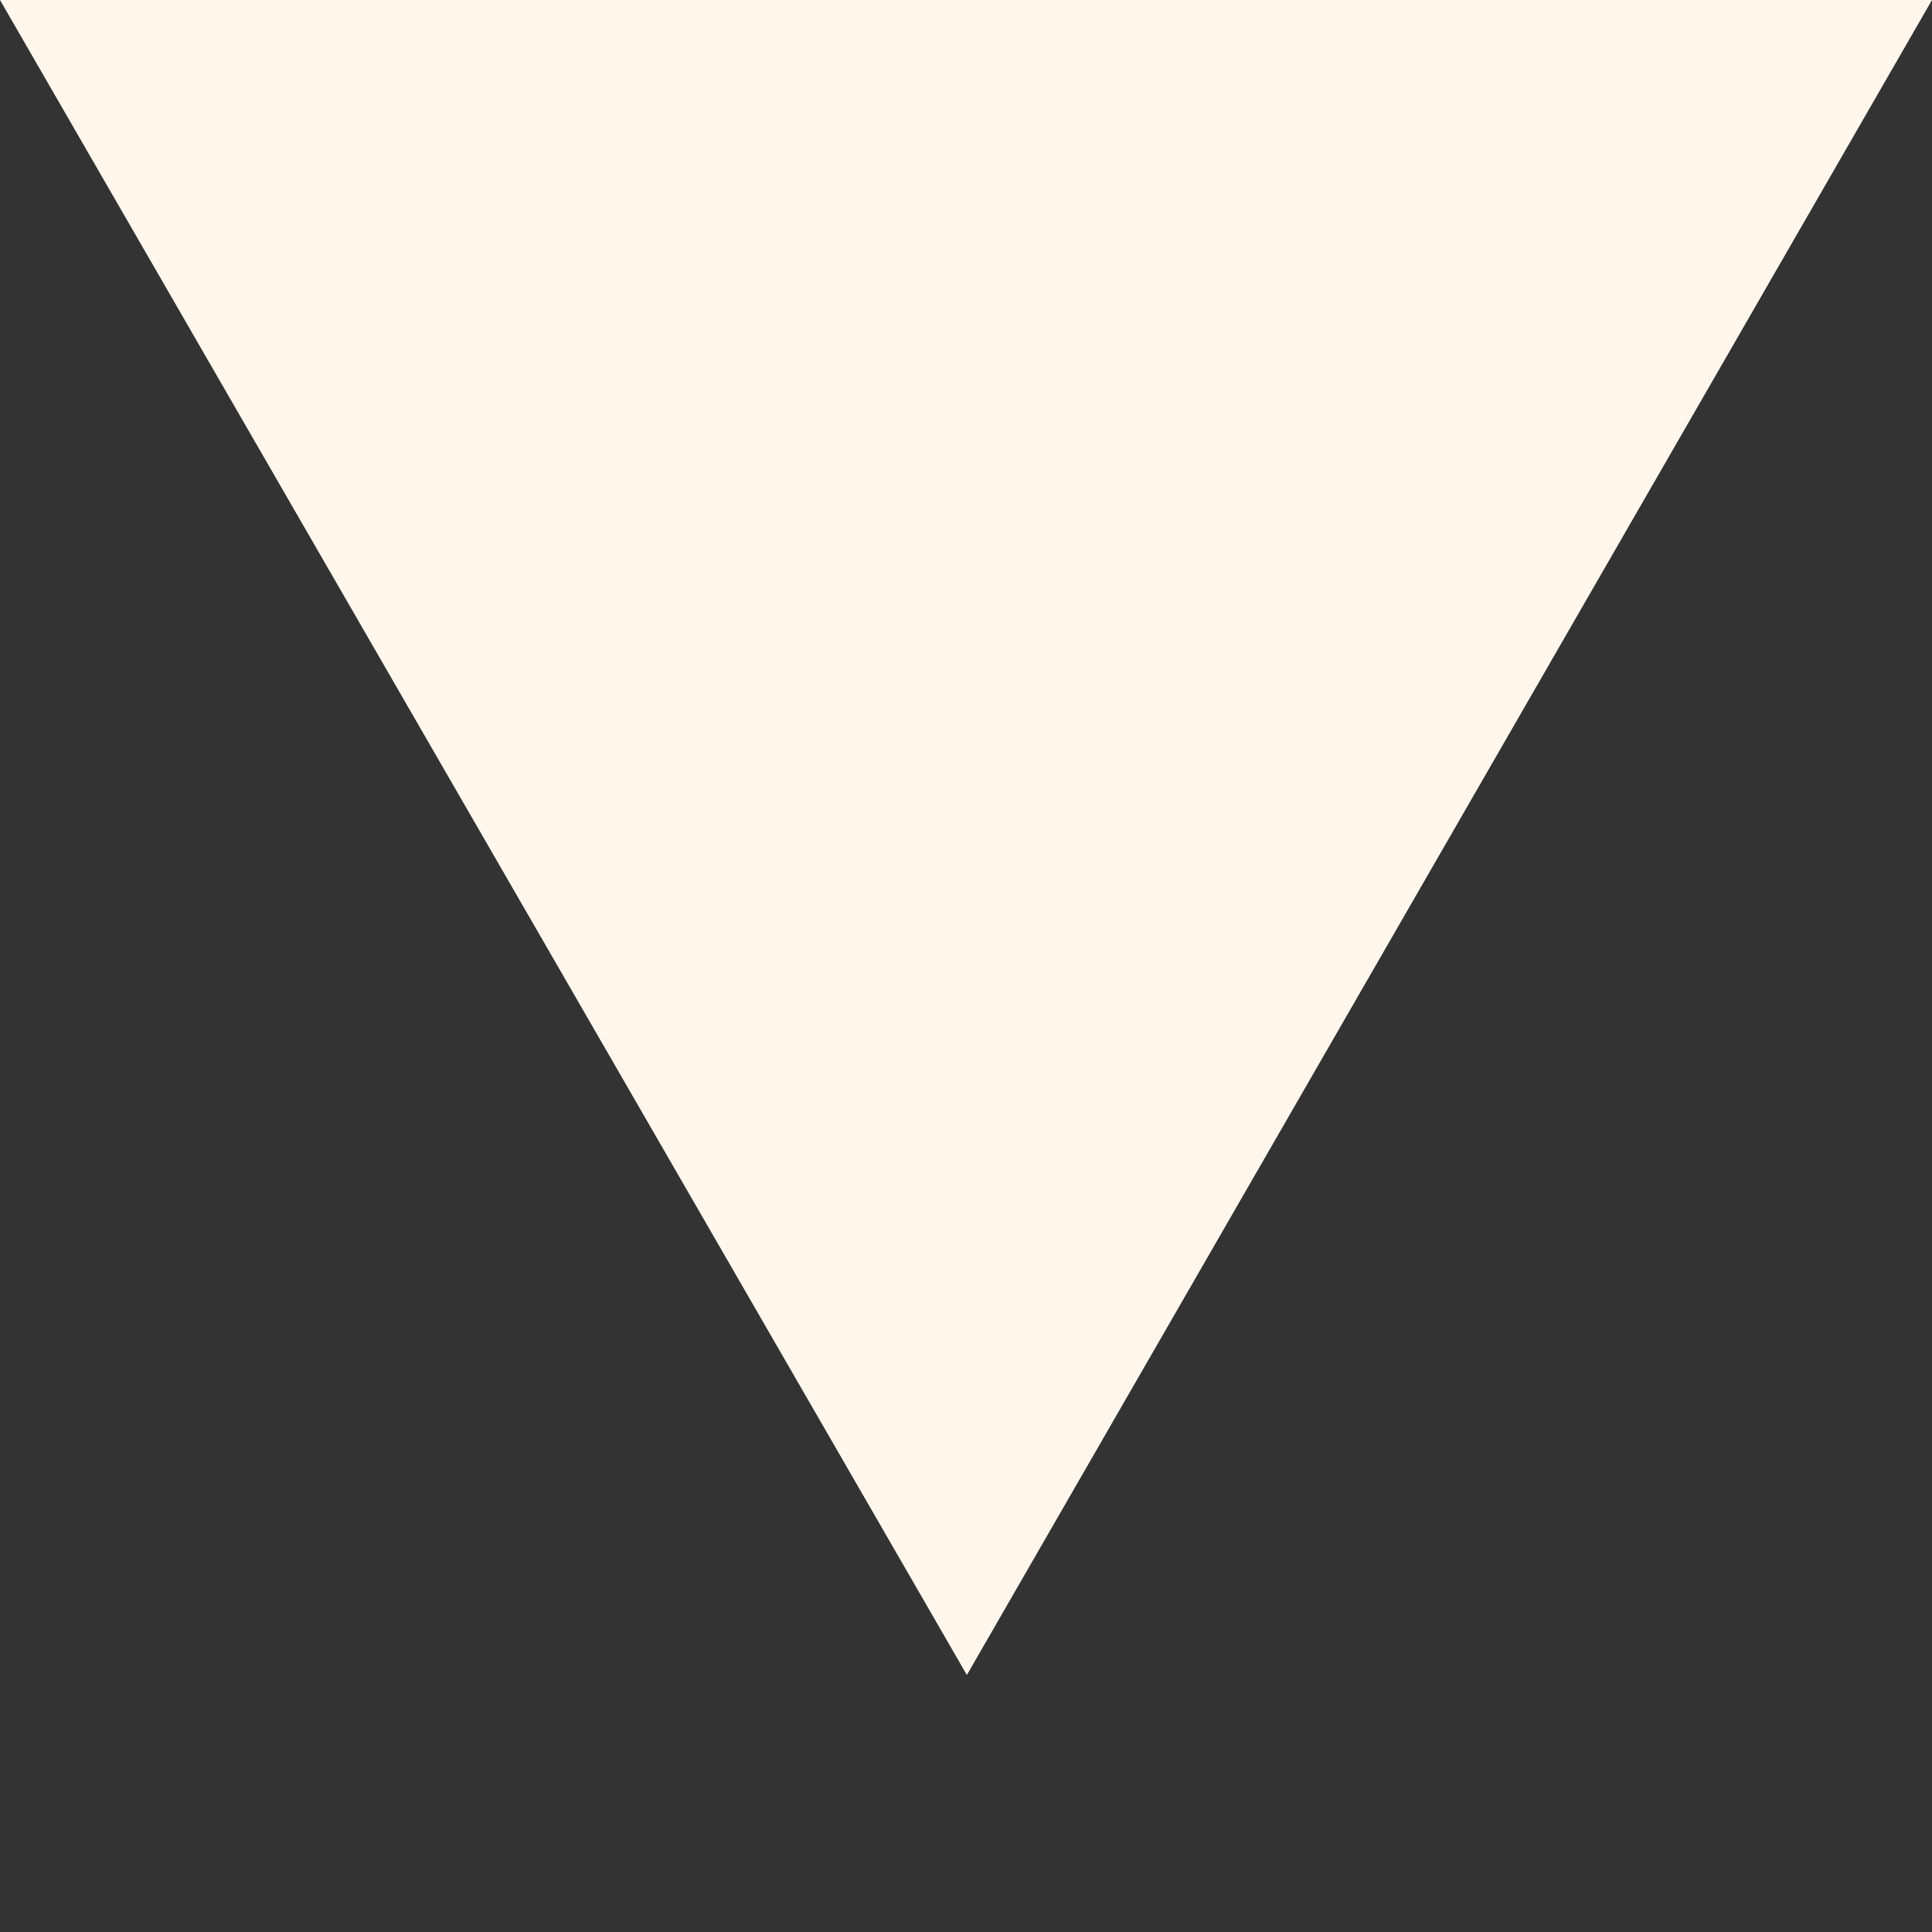 <svg xmlns="http://www.w3.org/2000/svg" xml:space="preserve" viewBox="0 0 666 666">
  <rect x="0" y="0" width="666" height="666" fill="#333333" stroke="none"/>
  <path fill="transparent" d="M666 0v666H0V0l333.3 577.4z"/>
  <path fill="#fff7ec" d="M666 0 333.3 577.4 0 0z" id="triangle"/>
</svg>